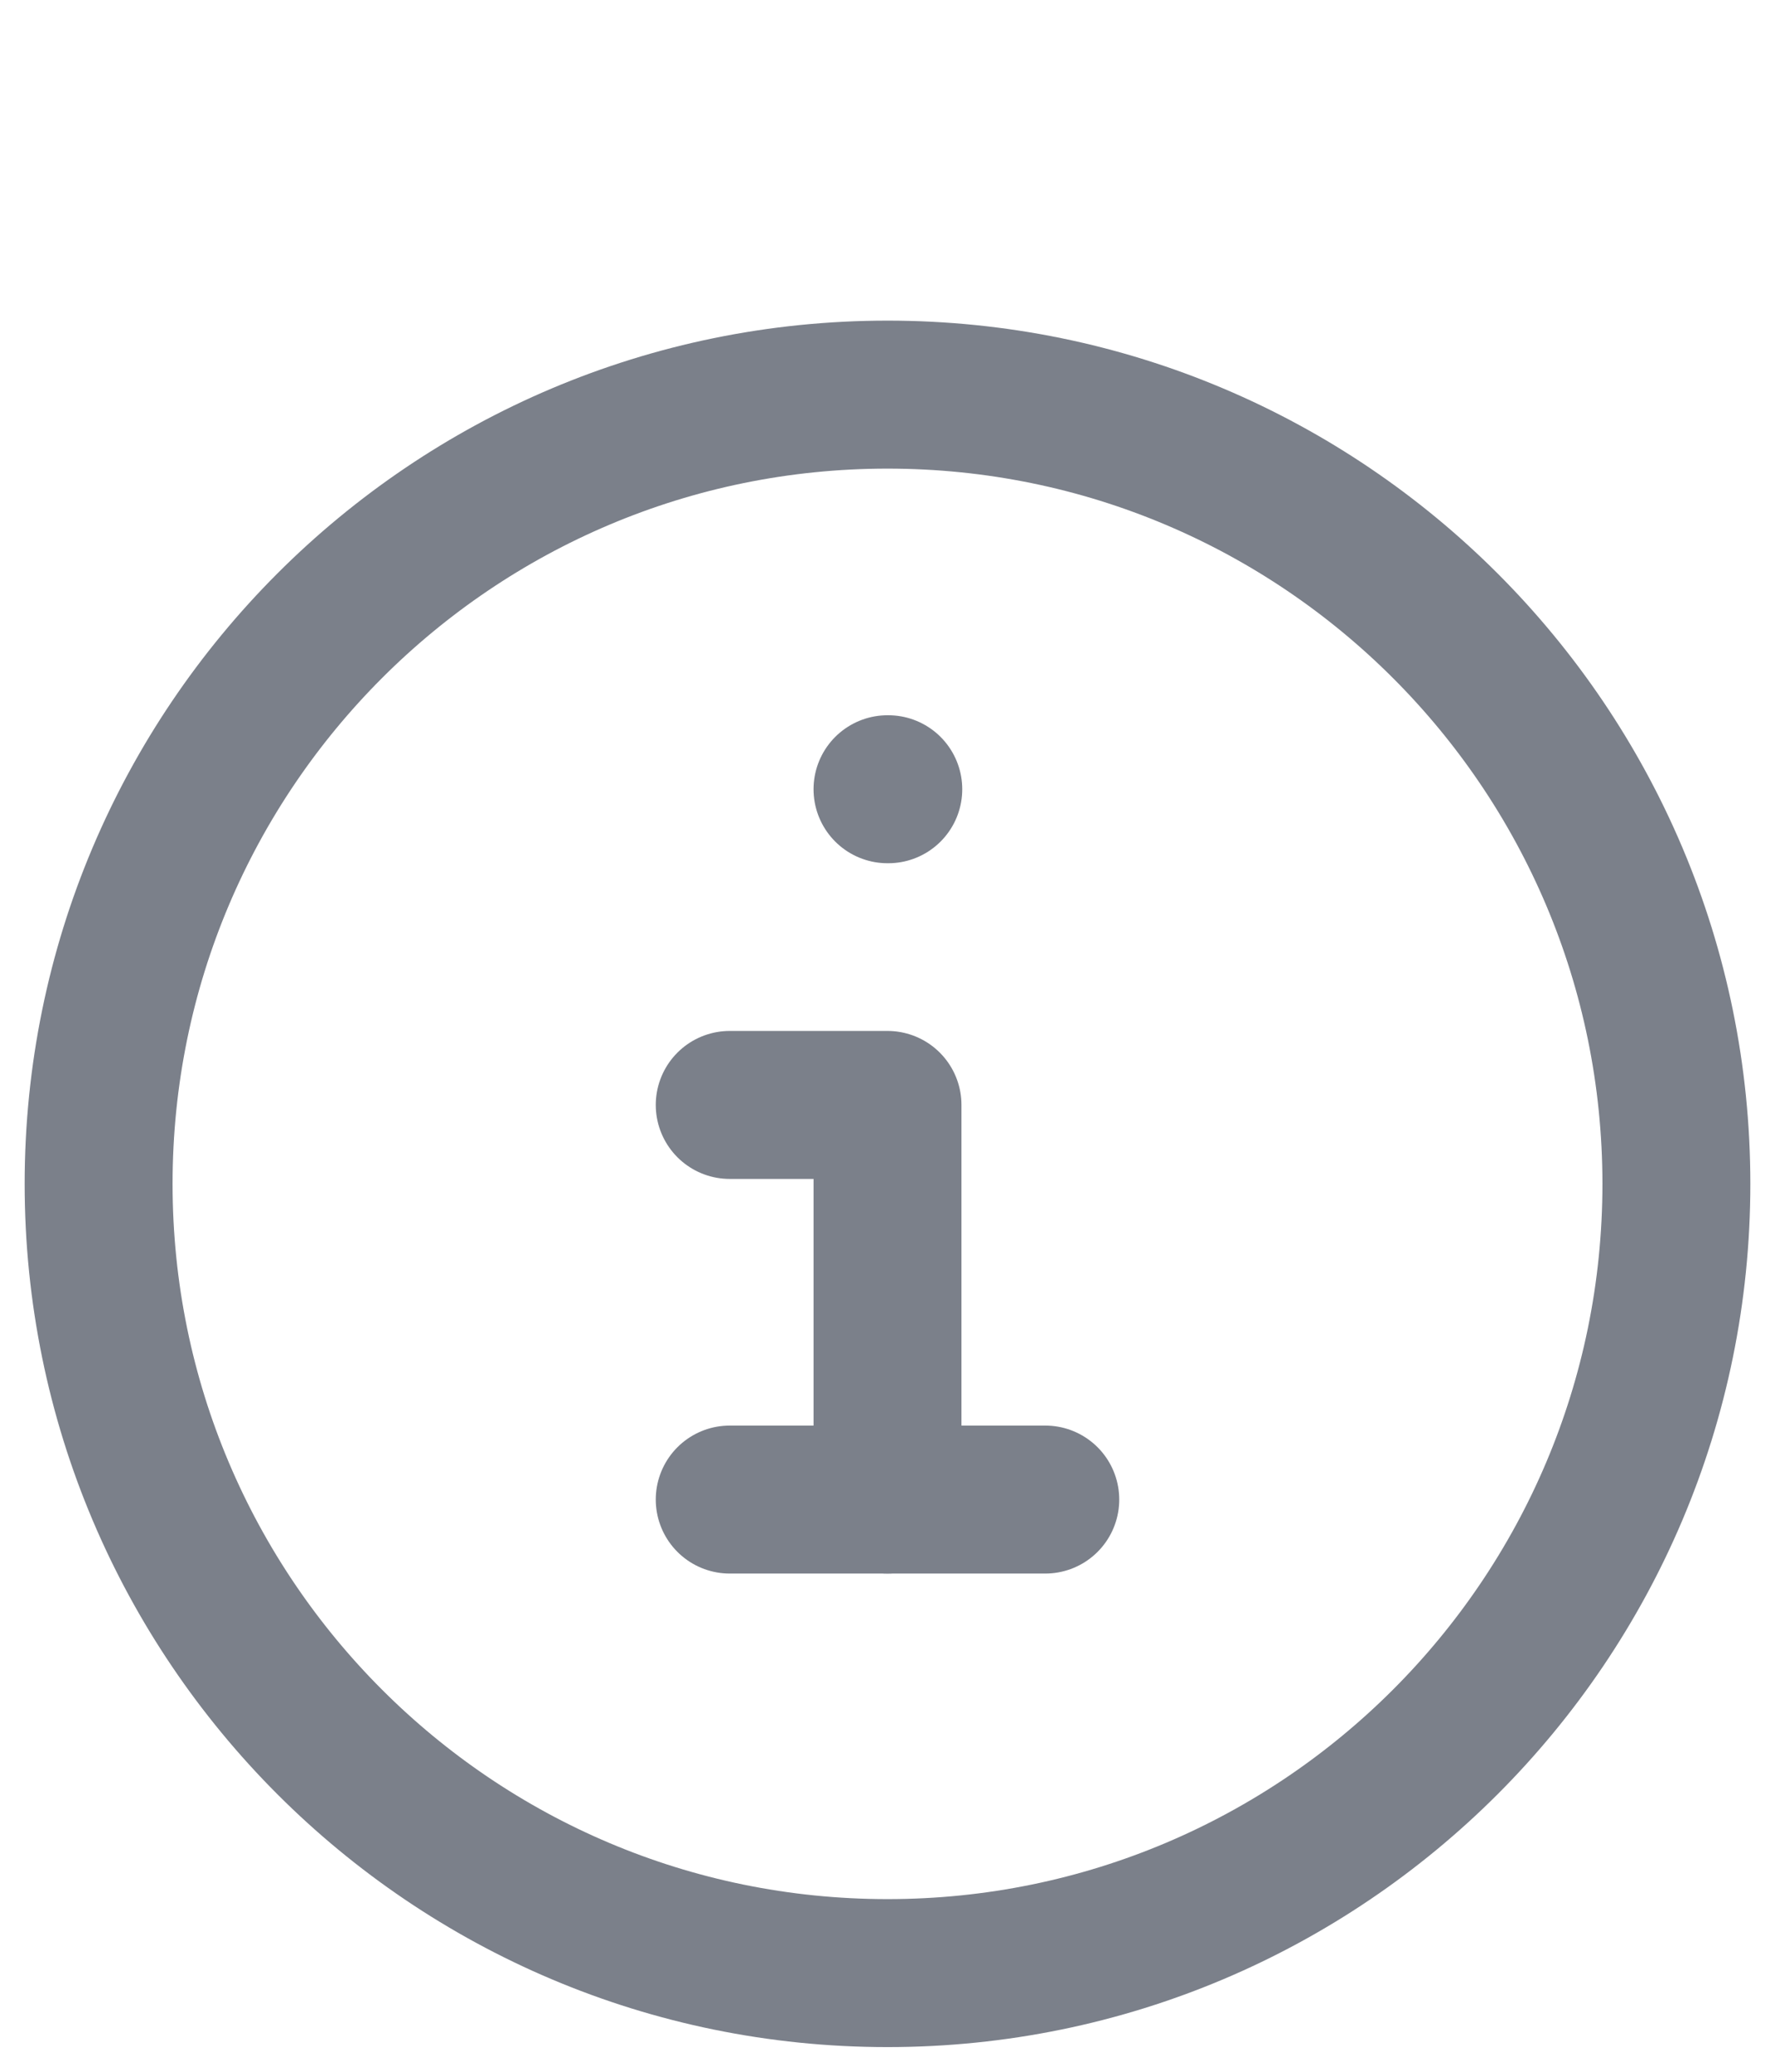 <svg width="18" height="21" viewBox="0 0 18 21" fill="none" xmlns="http://www.w3.org/2000/svg">
<path d="M9 20C13.418 20 17 16.418 17 12C17 7.582 13.418 4 9 4C4.582 4 1 7.582 1 12C1 16.418 4.582 20 9 20Z" stroke="#7B808A" stroke-width="1.5"/>
<path d="M9 8H9.008" stroke="#7B808A" stroke-width="1.5" stroke-linecap="round"/>
<path d="M7.4 11.2H9V15.2" stroke="#7B808A" stroke-width="1.5" stroke-linecap="round" stroke-linejoin="round"/>
<path d="M7.4 15.2H10.6" stroke="#7B808A" stroke-width="1.5" stroke-linecap="round" stroke-linejoin="round"/>
</svg>
